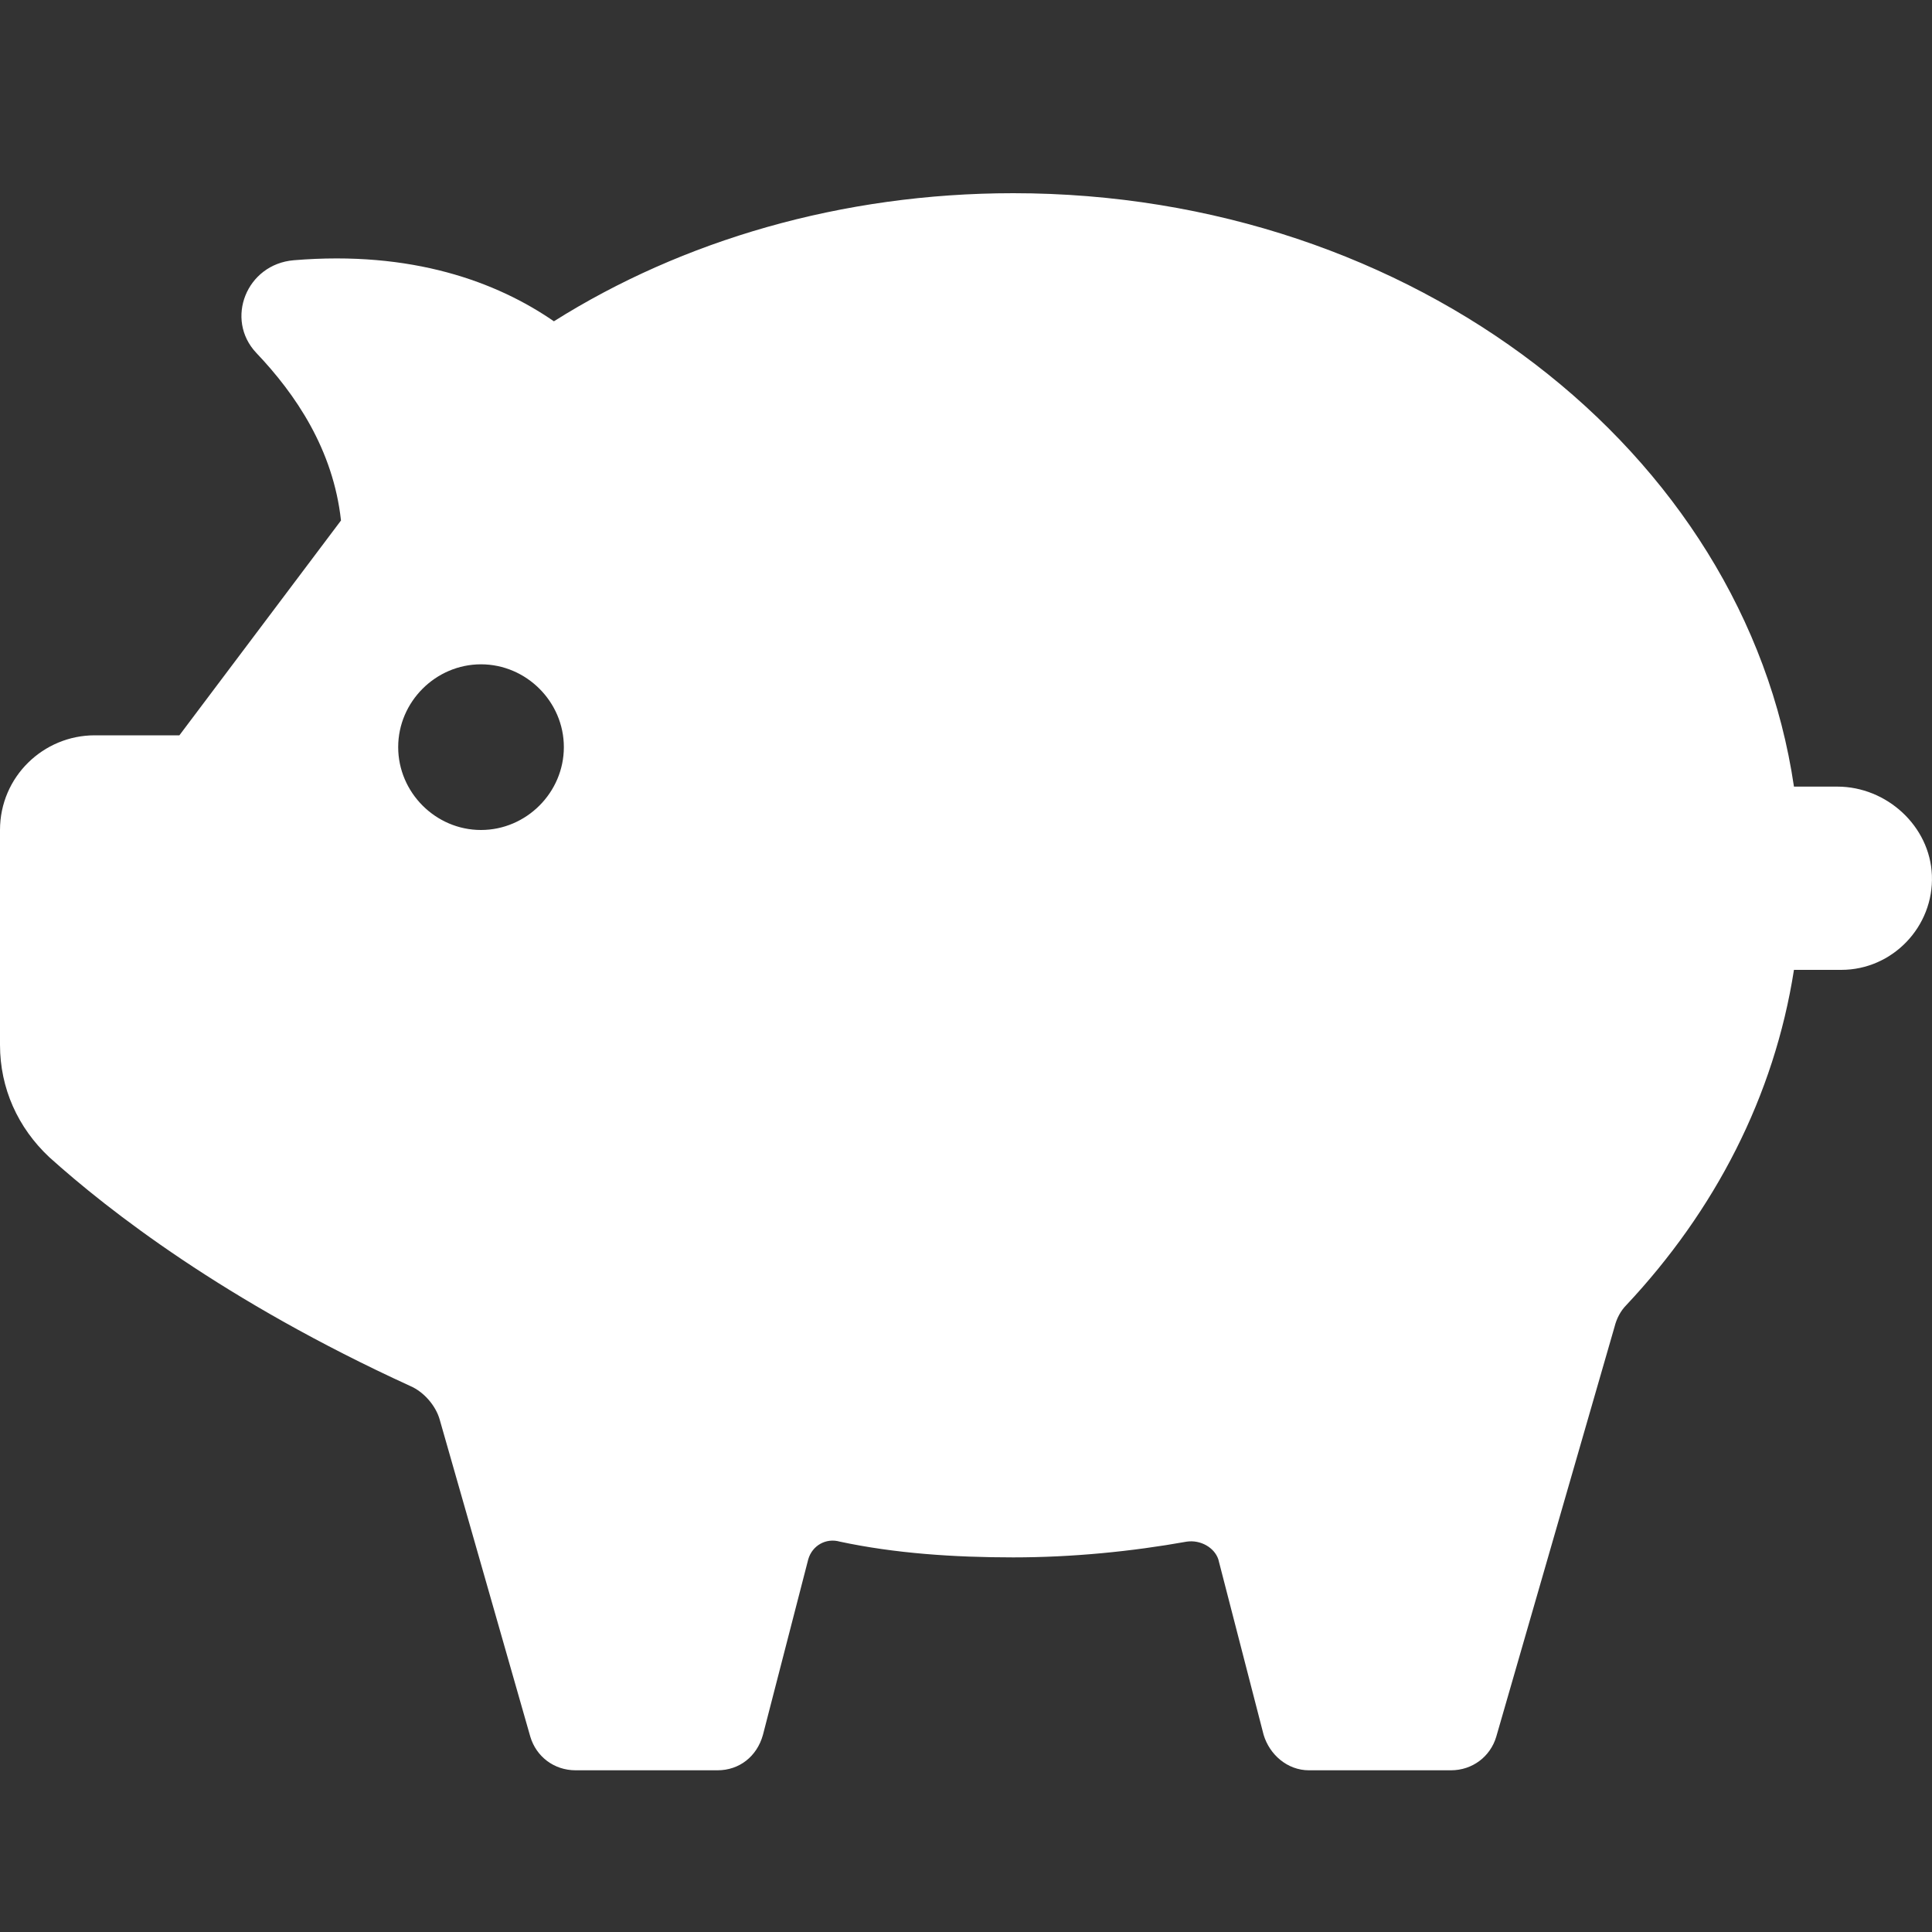 <svg
  viewBox="0 0 20 20"
  xmlns="http://www.w3.org/2000/svg"
>
  <rect x="0" y="0" width="20" height="20" fill="#333333" stroke="none"/>
  <g clip-path="url(#clip0)">
    <path
      d="M1.857 7.612H0.98C0.449 7.612 0 8.041 0 8.592V10.816C0 11.265 0.184 11.673 0.51 11.979C1.122 12.53 2.326 13.469 4.245 14.347C4.388 14.408 4.51 14.551 4.551 14.693L5.49 17.979C5.551 18.183 5.734 18.326 5.959 18.326H7.428C7.653 18.326 7.836 18.183 7.898 17.959L8.367 16.142C8.408 15.999 8.551 15.918 8.694 15.959C9.265 16.081 9.877 16.122 10.489 16.122C11.102 16.122 11.714 16.061 12.285 15.959C12.428 15.938 12.571 16.02 12.612 16.142L13.081 17.959C13.142 18.163 13.326 18.326 13.55 18.326H15.02C15.244 18.326 15.428 18.183 15.489 17.979L16.714 13.734C16.734 13.653 16.775 13.571 16.836 13.51C17.755 12.53 18.367 11.347 18.571 10.04H19.061C19.591 10.04 20.02 9.592 19.999 9.061C19.979 8.551 19.53 8.143 19.02 8.143H18.571C18.061 4.673 14.632 2 10.489 2C8.714 2 7.061 2.49 5.734 3.326C5.143 2.918 4.265 2.592 3.041 2.694C2.551 2.735 2.326 3.306 2.653 3.653C3.061 4.082 3.449 4.653 3.53 5.388L1.857 7.612ZM4.979 8.592C4.51 8.592 4.122 8.204 4.122 7.734C4.122 7.265 4.51 6.877 4.979 6.877C5.449 6.877 5.837 7.265 5.837 7.734C5.837 8.204 5.449 8.592 4.979 8.592Z"
      fill="white"
    />
  </g>
  <defs>
    <clipPath id="clip0">
      <rect width="20" height="20" fill="white" />
    </clipPath>
  </defs>
</svg>
